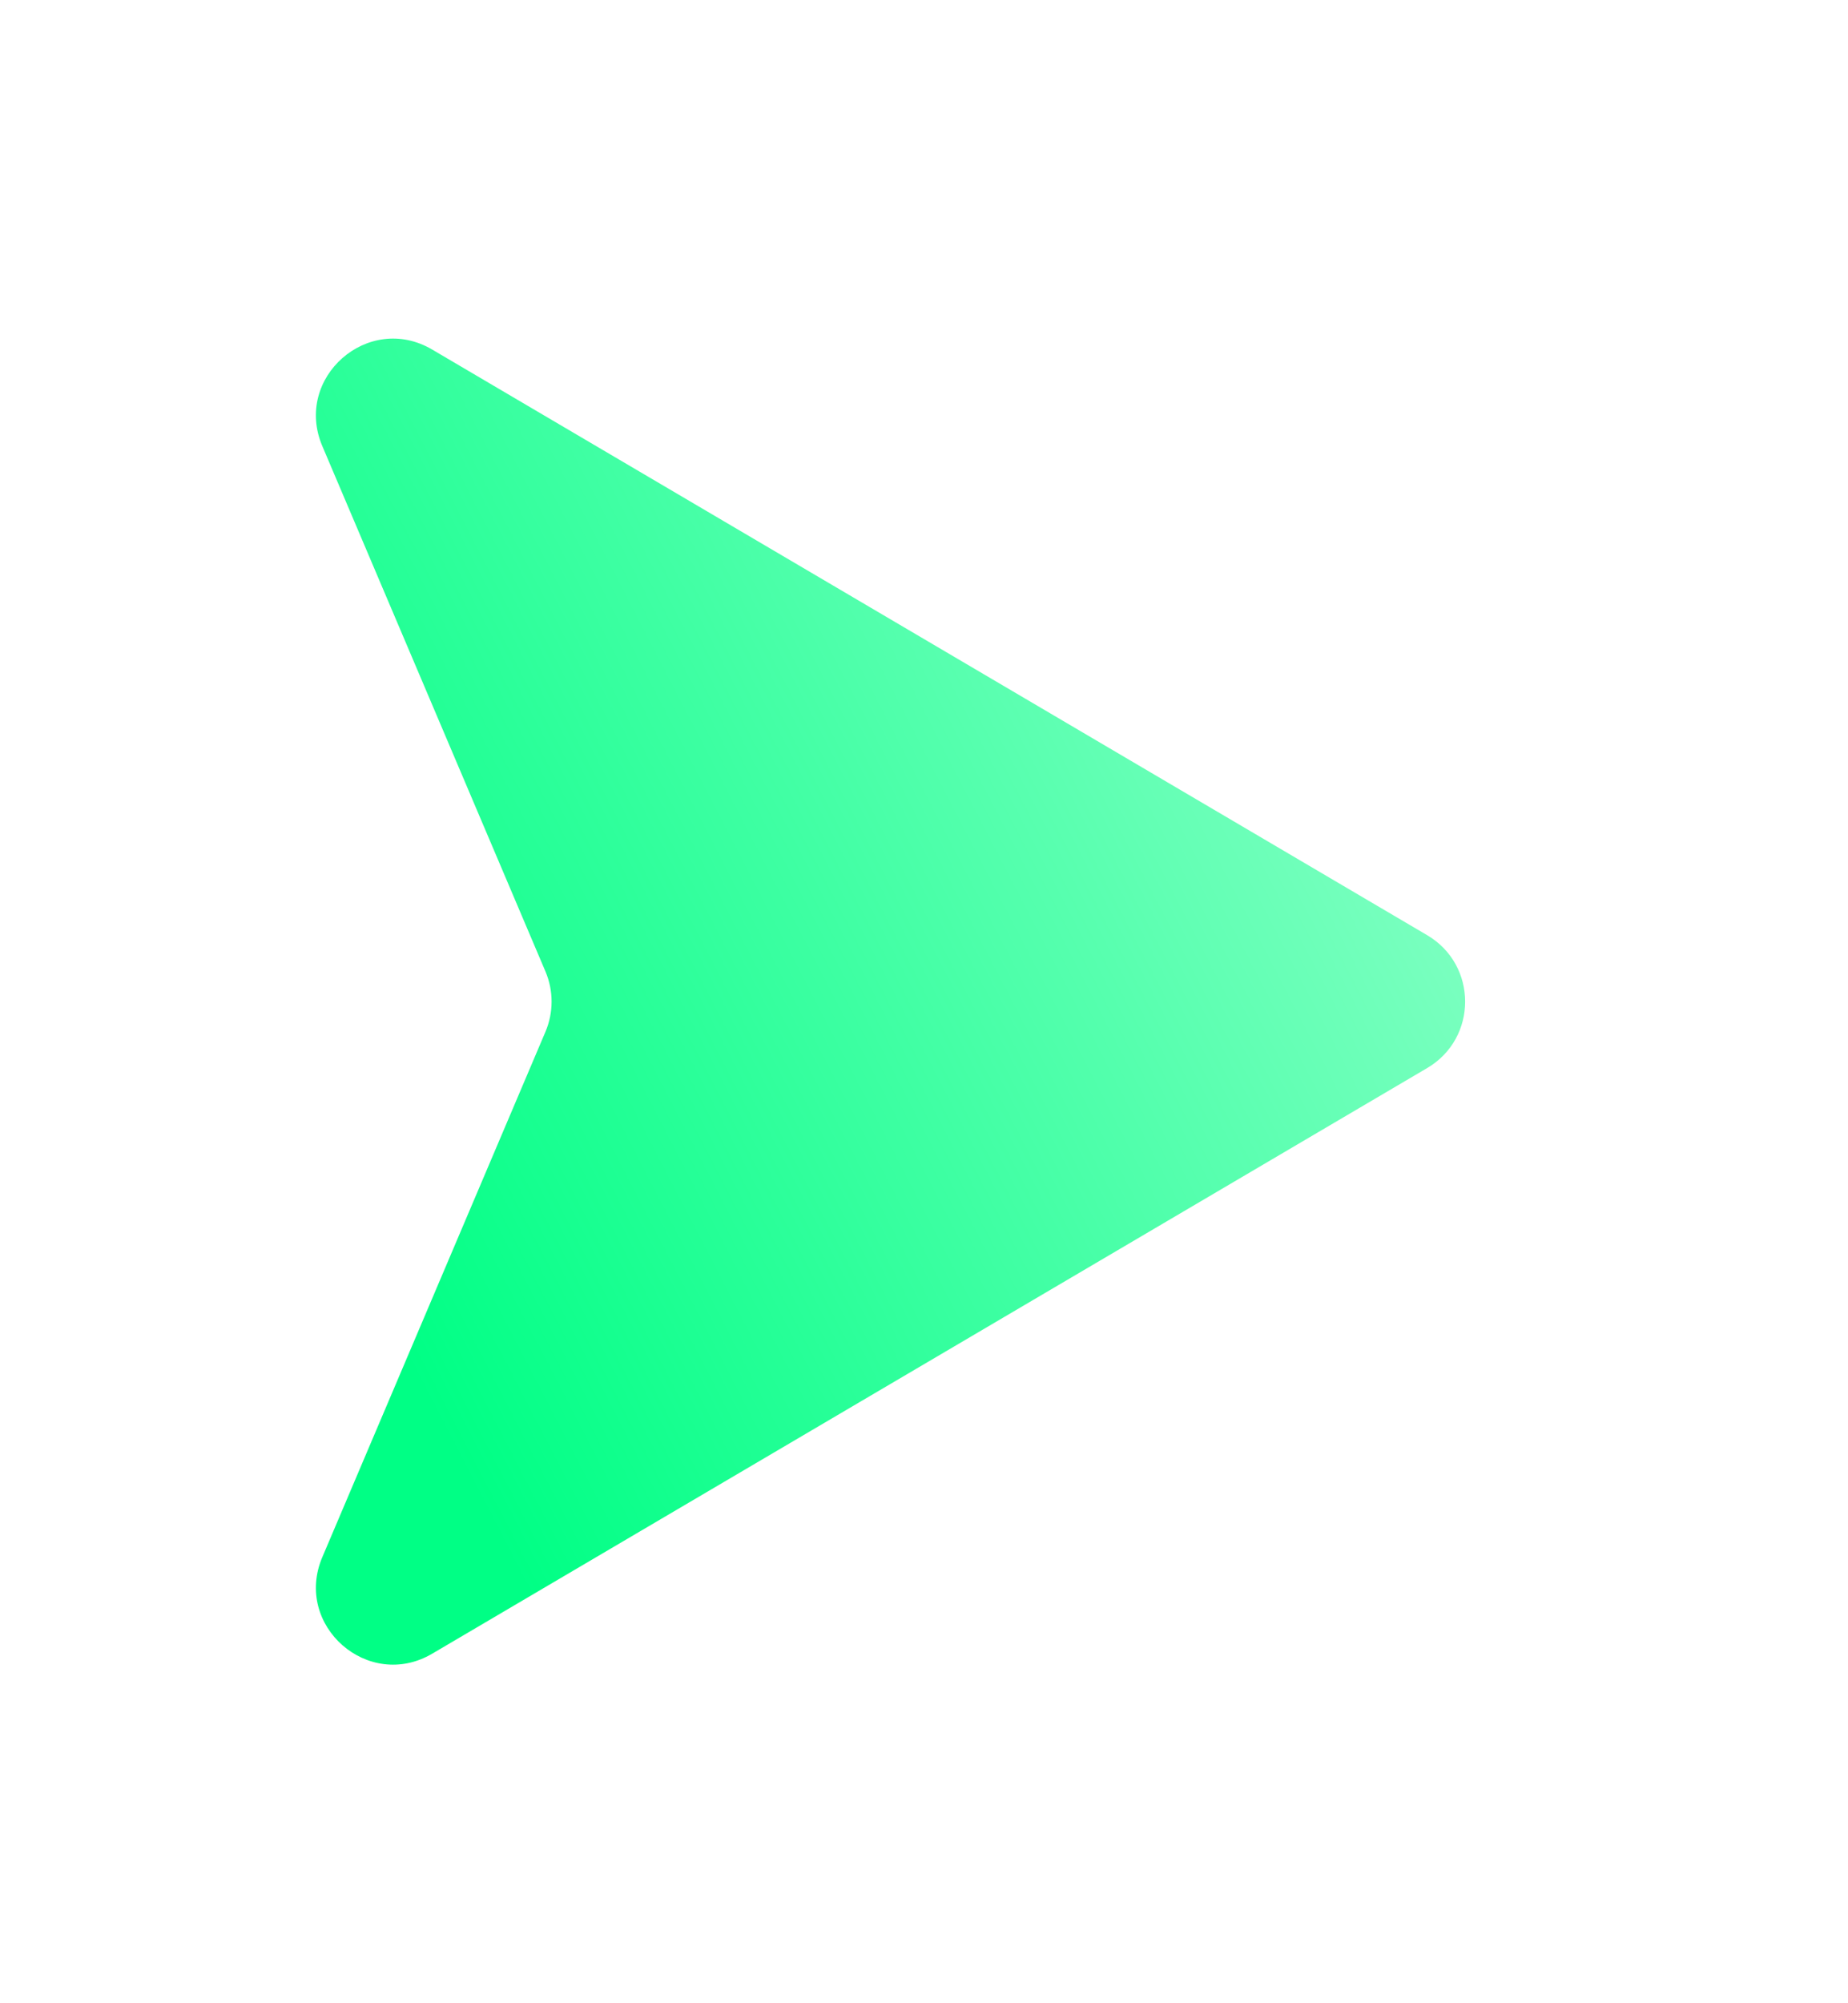 <svg width="24" height="26" viewBox="0 0 24 26" fill="none" xmlns="http://www.w3.org/2000/svg">
<g filter="url(#filter0_d)">
<path d="M18.535 12.138L5.613 4.537C4.782 4.048 3.809 4.903 4.186 5.79L7.084 12.609C7.19 12.859 7.19 13.141 7.084 13.391L4.186 20.21C3.809 21.097 4.782 21.952 5.613 21.463L18.535 13.862C19.192 13.475 19.192 12.525 18.535 12.138Z" fill="url(#paint0_linear)"/>
</g>
<defs>
<filter id="filter0_d" x="0.102" y="0.395" width="22.925" height="25.211" filterUnits="userSpaceOnUse" color-interpolation-filters="sRGB">
<feFlood flood-opacity="0" result="BackgroundImageFix"/>
<feColorMatrix in="SourceAlpha" type="matrix" values="0 0 0 0 0 0 0 0 0 0 0 0 0 0 0 0 0 0 127 0"/>
<feOffset/>
<feGaussianBlur stdDeviation="2"/>
<feColorMatrix type="matrix" values="0 0 0 0 0 0 0 0 0 1 0 0 0 0 0.522 0 0 0 0.5 0"/>
<feBlend mode="normal" in2="BackgroundImageFix" result="effect1_dropShadow"/>
<feBlend mode="normal" in="SourceGraphic" in2="effect1_dropShadow" result="shape"/>
</filter>
<linearGradient id="paint0_linear" x1="6.5" y1="20" x2="20" y2="13" gradientUnits="userSpaceOnUse">
<stop stop-color="#00FF85"/>
<stop offset="1" stop-color="#00FF85" stop-opacity="0.5"/>
</linearGradient>
</defs>
</svg>

